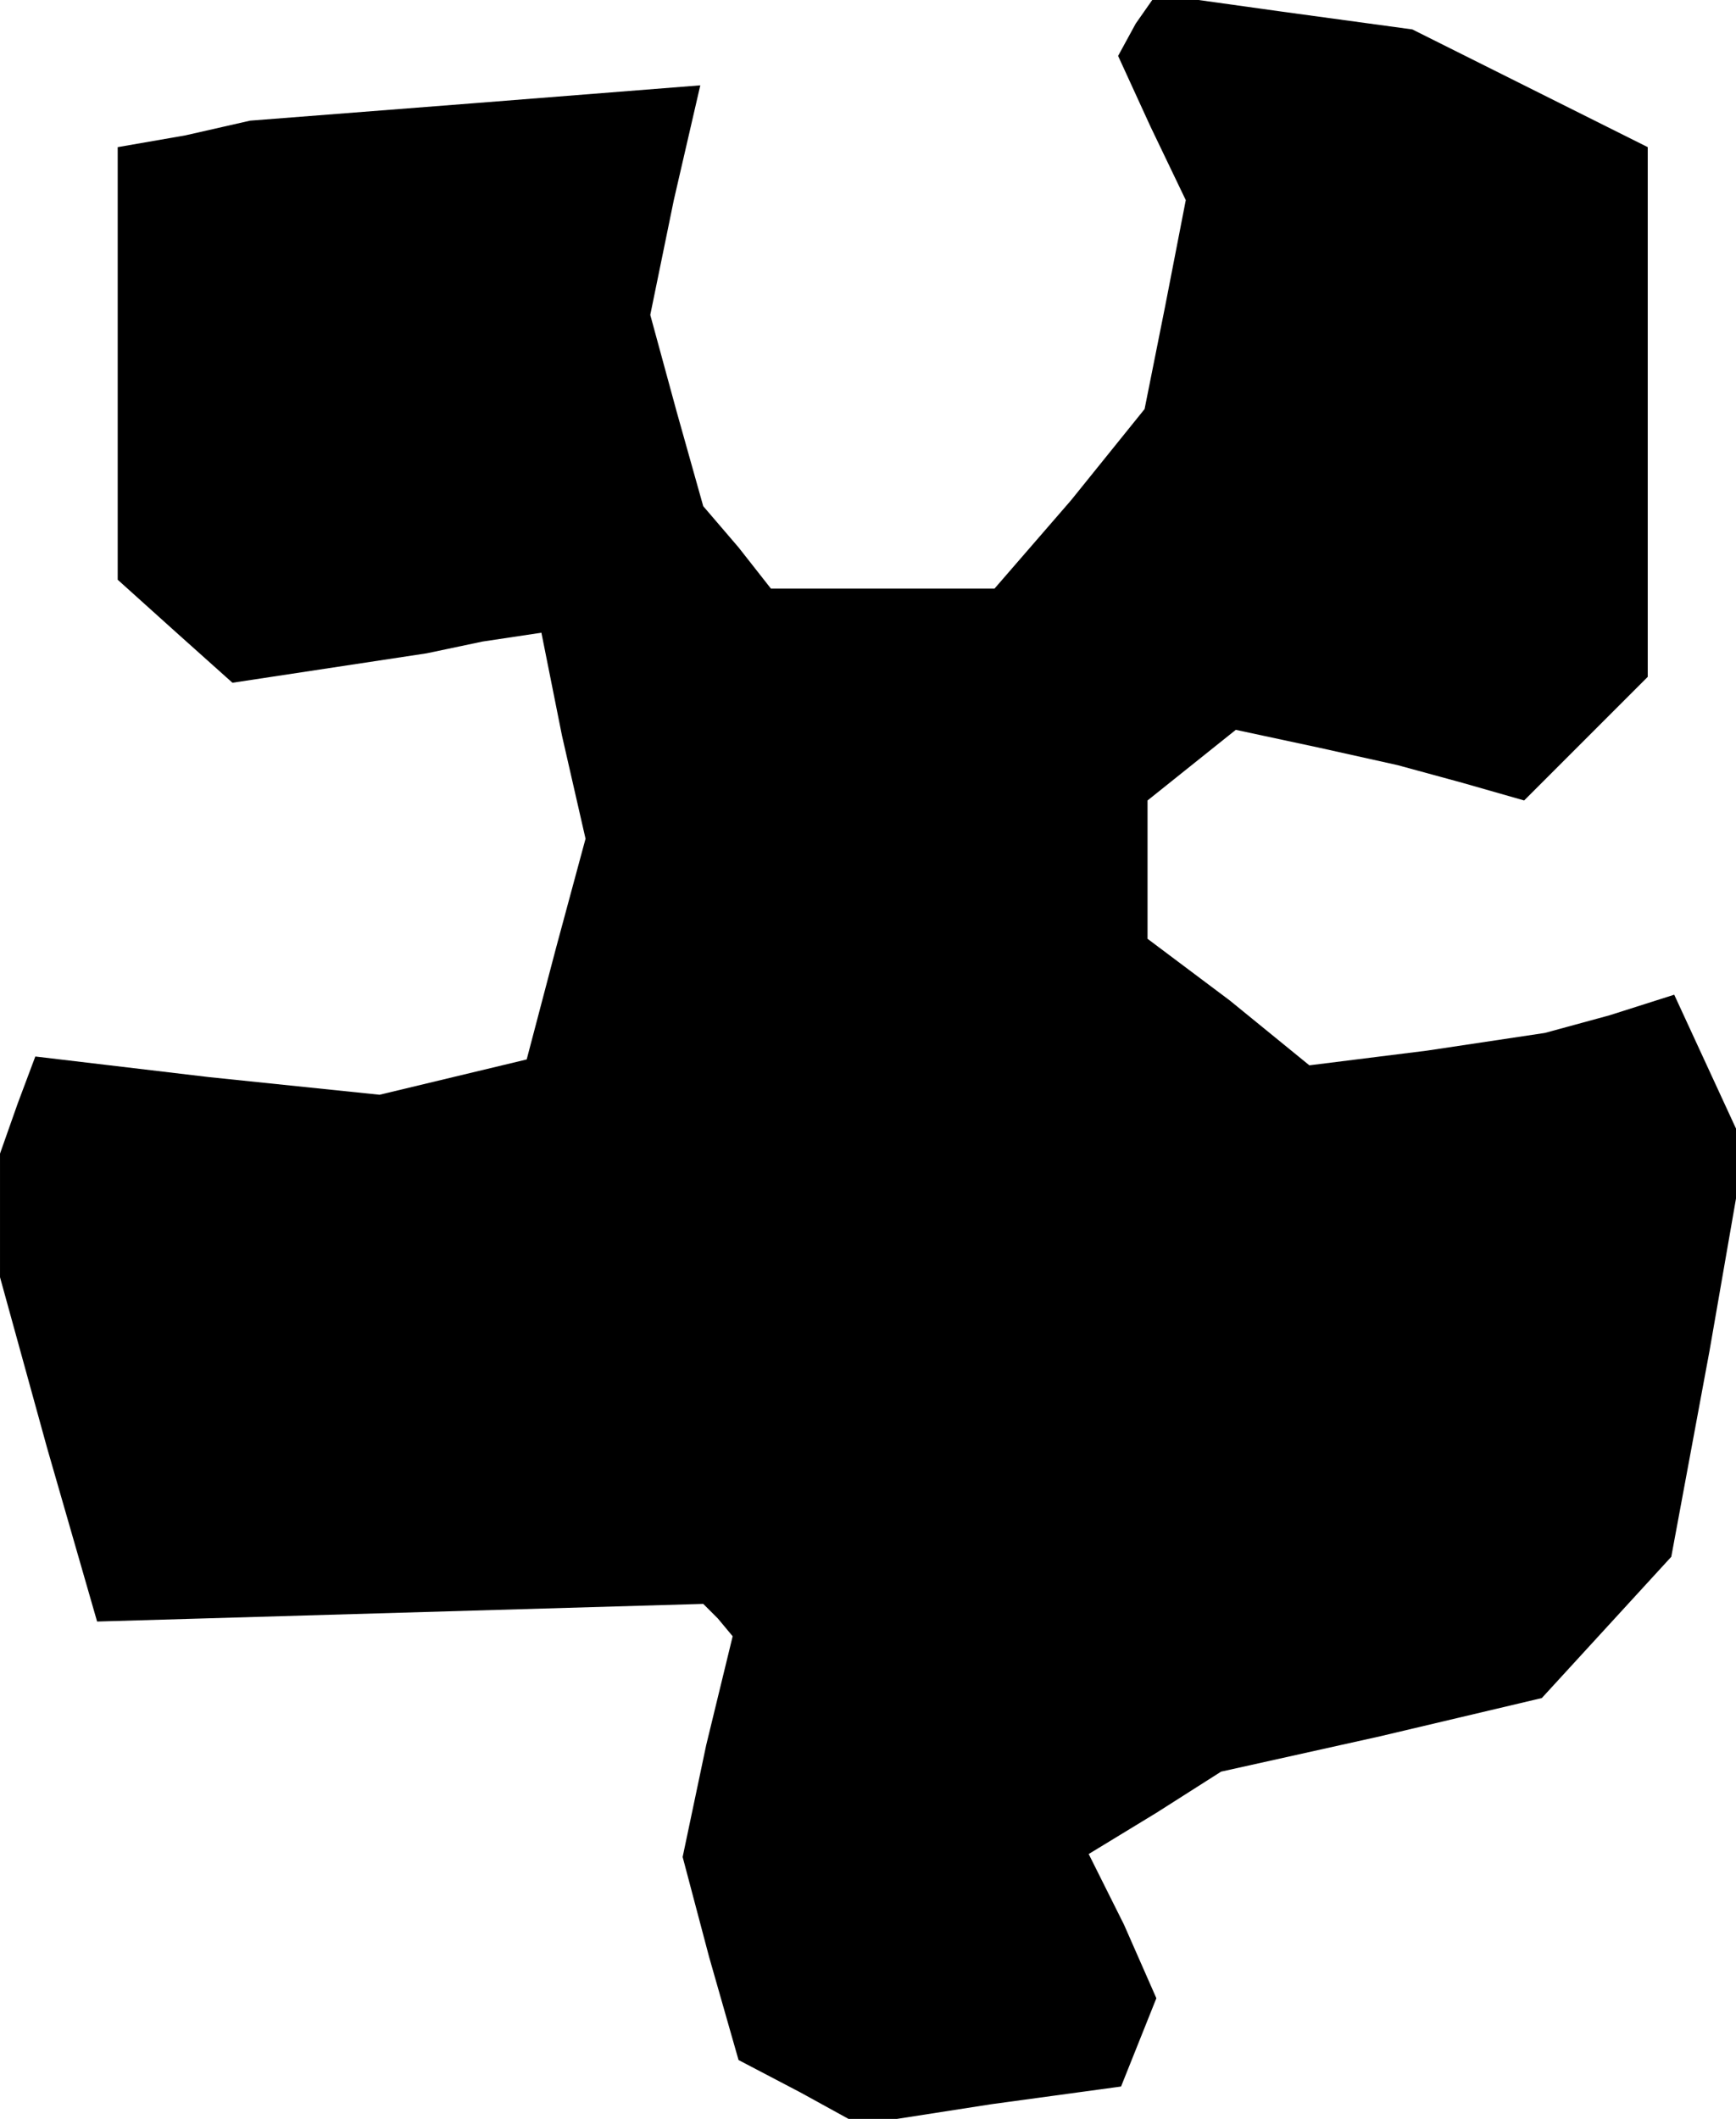 <?xml version="1.0" standalone="no"?>
<!DOCTYPE svg PUBLIC "-//W3C//DTD SVG 20010904//EN"
 "http://www.w3.org/TR/2001/REC-SVG-20010904/DTD/svg10.dtd">
<svg version="1.0" xmlns="http://www.w3.org/2000/svg"
 width="59pt" height="72pt" viewBox="0 0 59 72"
 preserveAspectRatio="xMidYMid meet">
<g transform="translate(0,72) scale(0.1,-0.1)"
fill="#000000" stroke="none">
<path d="M386 712 l-6 -11 11 -24 12 -25 -7 -36 -7 -35 -25 -31 -26 -30 -38 0
-38 0 -11 14 -12 14 -9 32 -9 33 8 39 9 39 -76 -6 -77 -6 -22 -5 -23 -4 0 -74
0 -73 20 -18 19 -17 33 5 33 5 19 4 20 3 7 -35 8 -35 -10 -37 -10 -38 -25 -6
-25 -6 -58 6 -59 7 -6 -16 -6 -17 0 -21 0 -21 16 -58 17 -59 103 3 103 3 5 -5
5 -6 -9 -37 -8 -38 9 -34 10 -35 21 -11 20 -11 45 7 44 6 6 15 6 15 -11 25
-12 24 23 14 22 14 54 12 55 13 22 24 22 24 13 70 12 69 -12 26 -12 26 -22 -7
-22 -6 -40 -6 -40 -5 -27 22 -28 21 0 24 0 23 15 12 15 12 28 -6 27 -6 22 -6
21 -6 21 21 21 21 0 90 0 90 -40 20 -40 20 -44 6 -43 6 -7 -10z"/>
</g>
</svg>
